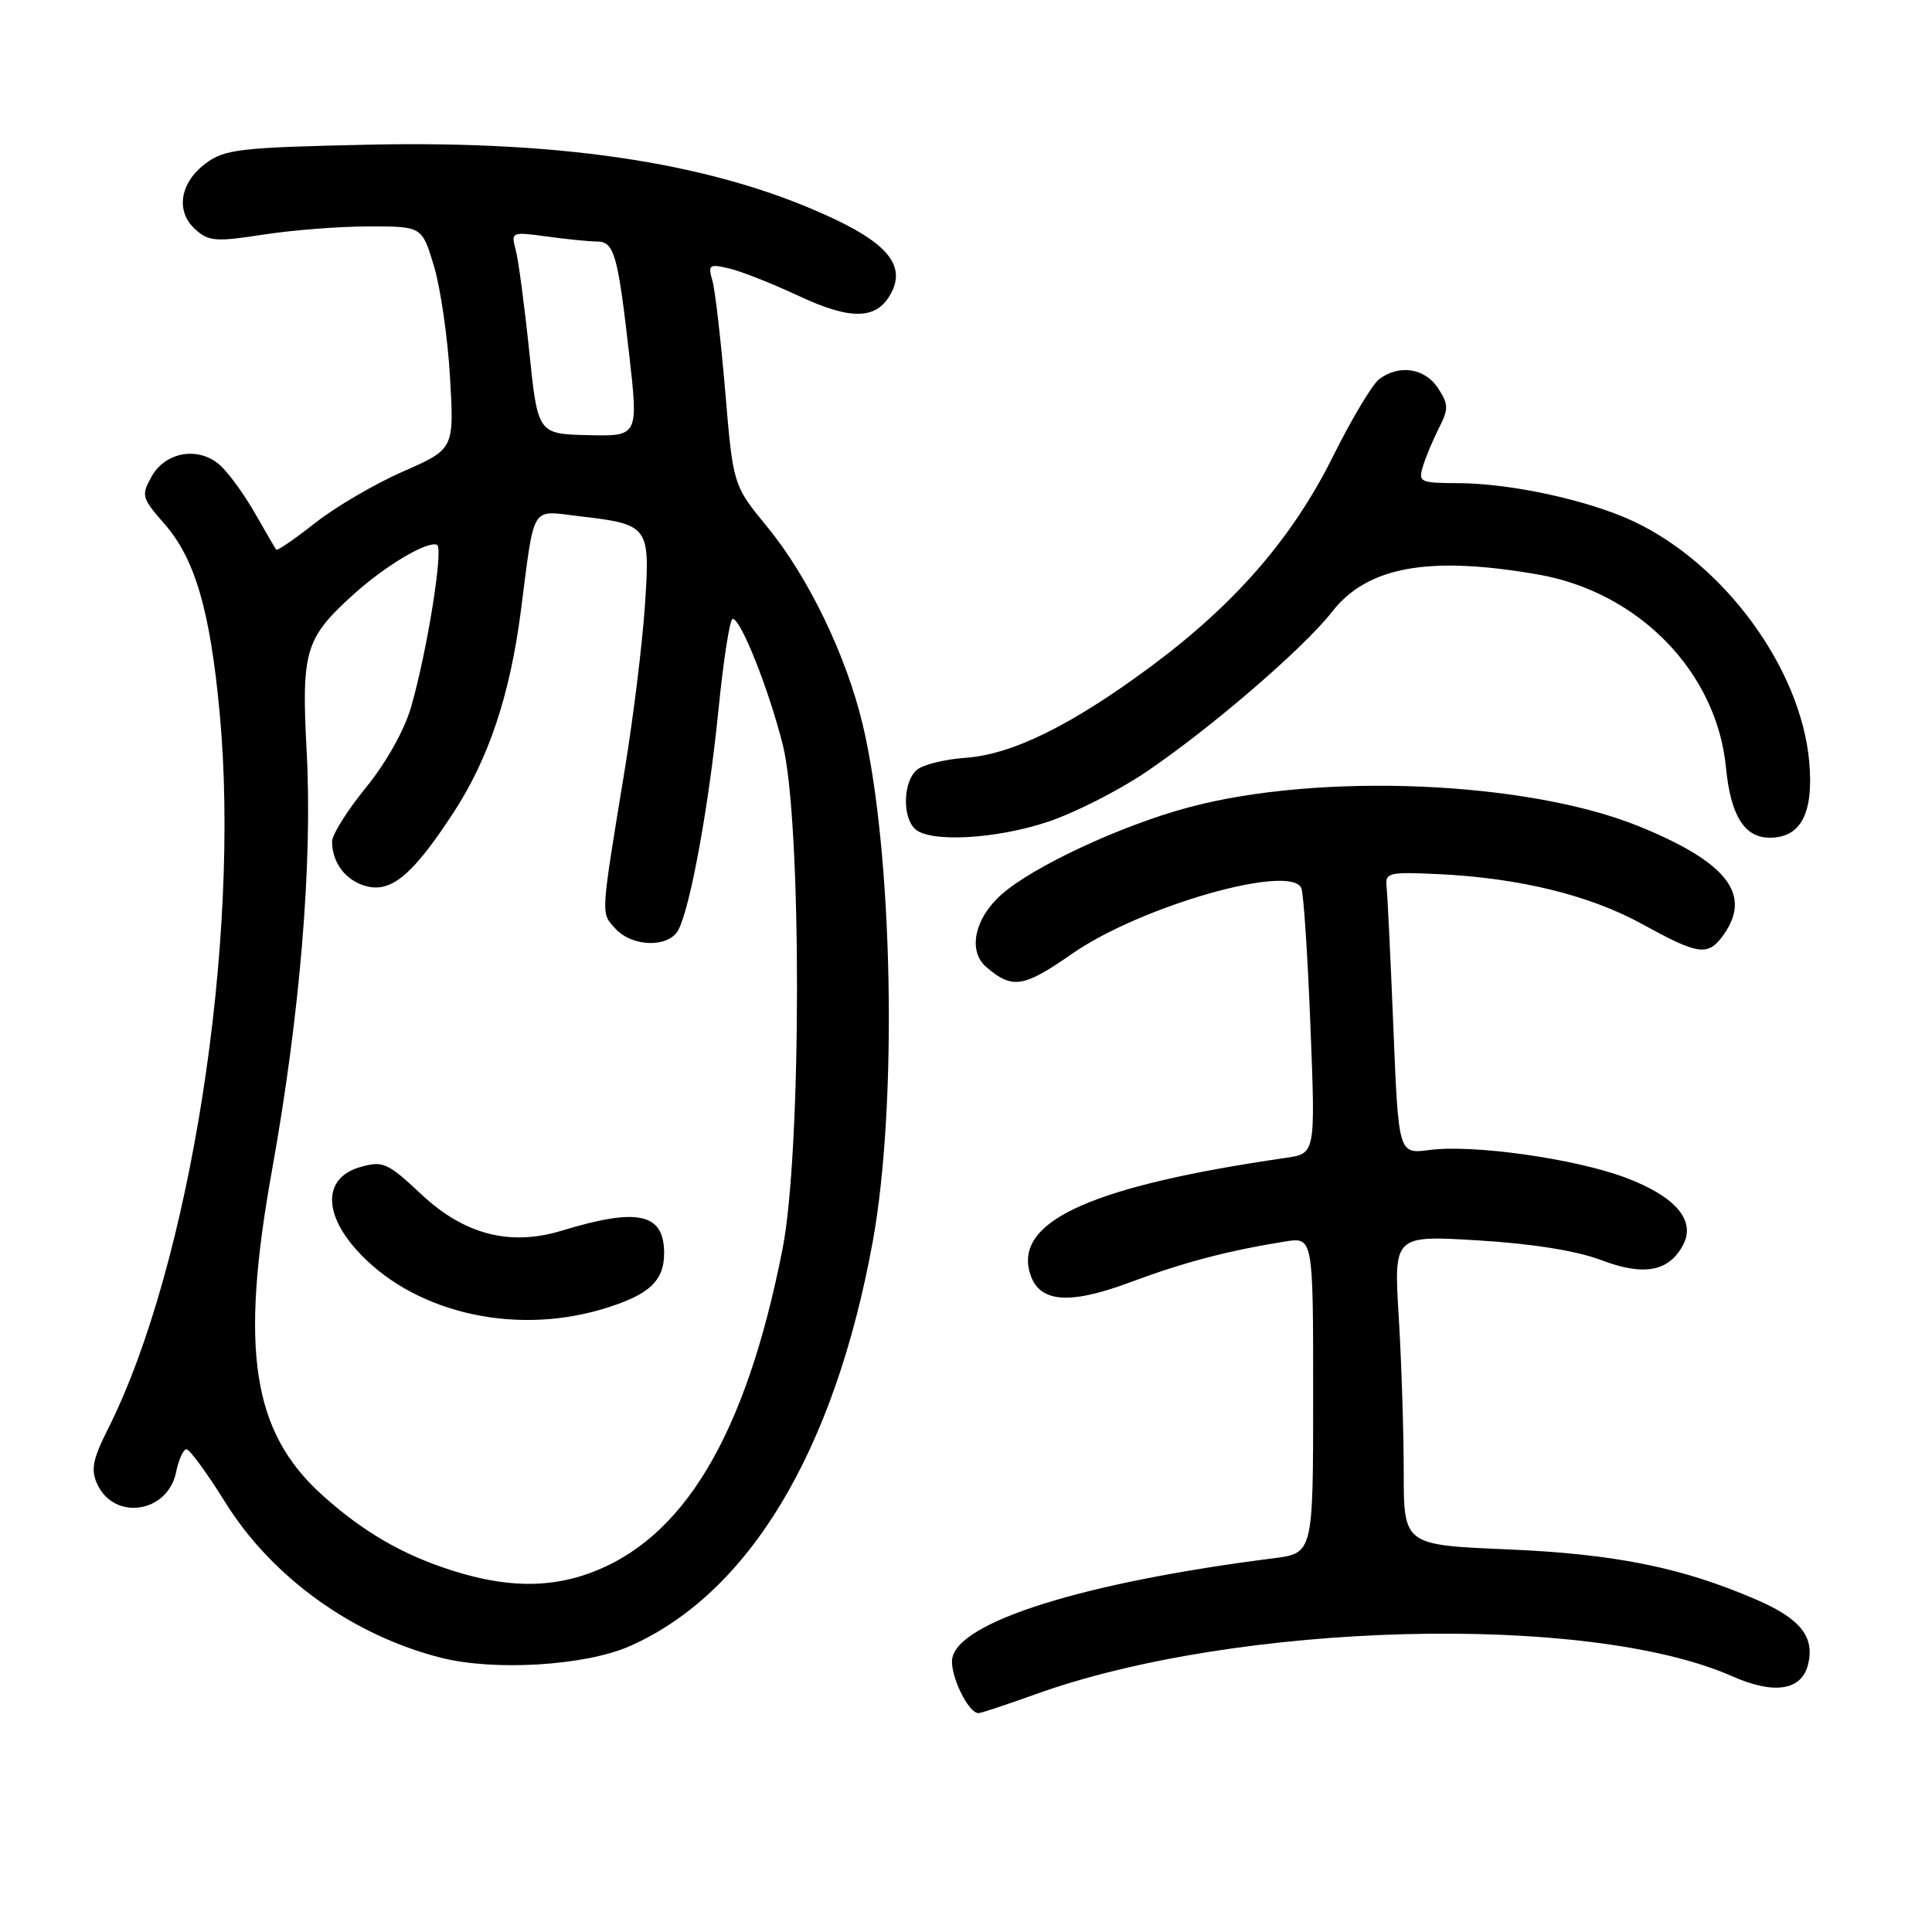 <?xml version="1.0" encoding="UTF-8" standalone="no"?>
<!DOCTYPE svg PUBLIC "-//W3C//DTD SVG 1.1//EN" "http://www.w3.org/Graphics/SVG/1.1/DTD/svg11.dtd" >
<svg xmlns="http://www.w3.org/2000/svg" xmlns:xlink="http://www.w3.org/1999/xlink" version="1.1" viewBox="0 0 256 256">
 <g >
 <path fill="currentColor"
d=" M 137.15 224.52 C 163.85 214.88 210.44 213.67 229.52 222.11 C 235.07 224.57 238.71 224.01 239.57 220.58 C 240.49 216.91 238.59 214.50 232.79 211.99 C 222.87 207.69 214.04 205.91 199.75 205.30 C 186.00 204.72 186.00 204.72 186.00 195.02 C 186.00 189.68 185.70 180.44 185.34 174.50 C 184.68 163.68 184.68 163.68 195.88 164.36 C 203.02 164.79 208.92 165.74 212.14 166.96 C 217.81 169.12 221.12 168.51 223.01 164.98 C 224.75 161.72 222.02 158.53 215.36 156.03 C 208.61 153.51 195.17 151.62 189.41 152.38 C 185.31 152.92 185.31 152.92 184.63 136.21 C 184.26 127.02 183.85 118.60 183.73 117.50 C 183.52 115.64 184.00 115.52 190.50 115.82 C 201.31 116.33 210.61 118.60 217.65 122.47 C 225.17 126.61 226.36 126.75 228.44 123.78 C 232.15 118.48 228.78 114.21 217.17 109.49 C 202.38 103.48 174.88 102.32 157.50 106.98 C 148.61 109.36 136.97 114.77 132.73 118.50 C 129.13 121.67 128.21 126.00 130.67 128.12 C 134.14 131.11 135.59 130.88 142.09 126.36 C 151.17 120.04 171.15 114.35 172.44 117.71 C 172.74 118.48 173.28 126.70 173.64 135.98 C 174.31 152.85 174.31 152.85 170.40 153.42 C 145.03 157.10 134.69 161.66 136.39 168.41 C 137.44 172.58 141.38 173.03 149.72 169.92 C 156.82 167.27 162.58 165.75 170.25 164.51 C 174.00 163.91 174.00 163.91 174.00 184.86 C 174.00 205.81 174.00 205.81 168.75 206.48 C 143.62 209.66 126.87 214.91 126.17 219.81 C 125.87 221.97 128.30 227.00 129.65 227.00 C 129.99 227.00 133.36 225.88 137.15 224.52 Z  M 83.45 218.12 C 99.24 211.14 110.55 192.32 115.63 164.59 C 118.97 146.37 118.32 112.82 114.31 96.00 C 112.14 86.89 107.12 76.48 101.73 69.90 C 97.14 64.31 97.14 64.31 96.10 51.90 C 95.52 45.08 94.76 38.46 94.40 37.20 C 93.79 35.08 93.97 34.95 96.62 35.57 C 98.20 35.94 102.35 37.58 105.83 39.21 C 112.79 42.47 116.19 42.38 118.07 38.86 C 119.95 35.37 117.78 32.47 110.78 29.13 C 95.44 21.81 75.45 18.60 48.85 19.17 C 31.79 19.54 29.79 19.77 27.27 21.64 C 23.83 24.20 23.22 27.99 25.88 30.39 C 27.64 31.99 28.60 32.06 34.87 31.09 C 38.73 30.49 45.04 30.00 48.90 30.00 C 55.92 30.00 55.92 30.00 57.50 35.25 C 58.37 38.14 59.33 44.77 59.63 50.00 C 60.18 59.50 60.18 59.50 53.38 62.49 C 49.64 64.13 44.39 67.21 41.71 69.33 C 39.03 71.44 36.73 73.02 36.60 72.84 C 36.46 72.65 35.20 70.47 33.78 68.00 C 32.37 65.52 30.30 62.68 29.19 61.67 C 26.36 59.11 21.94 59.83 20.09 63.14 C 18.69 65.65 18.78 65.98 21.76 69.38 C 25.84 74.02 27.84 80.87 29.11 94.50 C 31.92 124.70 25.19 167.75 14.28 189.40 C 12.29 193.35 12.02 194.75 12.87 196.62 C 15.13 201.57 22.25 200.49 23.34 195.04 C 23.68 193.37 24.30 192.02 24.72 192.04 C 25.15 192.06 27.47 195.24 29.87 199.10 C 36.02 208.97 46.69 216.67 58.39 219.65 C 65.48 221.46 77.57 220.72 83.45 218.12 Z  M 138.92 108.87 C 142.40 107.70 148.12 104.80 151.65 102.43 C 160.12 96.76 172.75 85.90 176.50 81.07 C 181.16 75.08 189.30 73.60 203.78 76.12 C 217.15 78.45 227.47 89.04 228.70 101.70 C 229.32 108.07 231.14 111.00 234.50 111.00 C 238.65 111.00 240.34 107.73 239.73 100.91 C 238.61 88.56 228.50 74.75 216.45 69.08 C 210.48 66.28 200.21 64.04 193.18 64.02 C 188.13 64.00 187.90 63.89 188.56 61.75 C 188.94 60.51 189.90 58.23 190.69 56.67 C 191.96 54.18 191.94 53.56 190.54 51.42 C 188.80 48.77 185.37 48.25 182.74 50.25 C 181.83 50.94 179.08 55.55 176.61 60.51 C 171.26 71.27 163.67 80.02 152.54 88.28 C 142.01 96.09 134.14 99.97 127.97 100.41 C 125.24 100.60 122.33 101.31 121.50 102.00 C 119.70 103.49 119.52 108.12 121.20 109.80 C 123.08 111.68 131.99 111.21 138.92 108.87 Z  M 59.84 208.08 C 53.28 205.98 48.07 202.95 42.68 198.09 C 33.42 189.73 31.75 178.90 36.05 155.01 C 39.75 134.44 41.42 114.31 40.64 99.69 C 39.92 86.21 40.41 84.58 46.88 78.73 C 51.08 74.94 56.60 71.66 57.90 72.19 C 58.80 72.55 56.62 86.20 54.48 93.66 C 53.60 96.72 51.17 101.07 48.50 104.34 C 46.02 107.38 44.00 110.60 44.00 111.50 C 44.00 114.35 45.86 116.75 48.60 117.44 C 51.91 118.27 54.74 115.86 60.08 107.69 C 64.75 100.54 67.56 92.14 69.01 81.00 C 70.87 66.61 70.25 67.64 76.66 68.39 C 86.05 69.49 86.16 69.64 85.45 80.30 C 85.11 85.36 83.91 95.12 82.78 102.00 C 79.55 121.72 79.60 120.90 81.54 123.04 C 83.77 125.51 88.60 125.61 89.88 123.23 C 91.47 120.26 93.93 106.78 95.20 94.06 C 95.86 87.43 96.71 82.00 97.08 82.00 C 98.16 82.00 101.85 91.27 103.72 98.68 C 106.25 108.70 106.23 152.62 103.69 165.50 C 98.81 190.27 90.53 204.08 77.89 208.54 C 72.46 210.45 66.81 210.31 59.84 208.08 Z  M 79.77 173.48 C 85.95 171.64 88.00 169.79 88.00 166.05 C 88.00 160.75 84.54 159.99 74.47 163.06 C 67.61 165.16 61.56 163.61 55.86 158.28 C 51.34 154.05 50.75 153.78 47.74 154.64 C 43.01 155.99 42.74 160.49 47.09 165.45 C 54.39 173.76 67.76 177.04 79.77 173.48 Z  M 70.12 46.50 C 69.49 40.45 68.69 34.42 68.33 33.09 C 67.70 30.73 67.78 30.70 72.48 31.34 C 75.12 31.70 78.09 32.00 79.07 32.00 C 81.38 32.00 81.85 33.62 83.36 46.86 C 84.60 57.81 84.60 57.81 77.93 57.66 C 71.26 57.50 71.26 57.50 70.12 46.50 Z "/>
</g>
</svg>